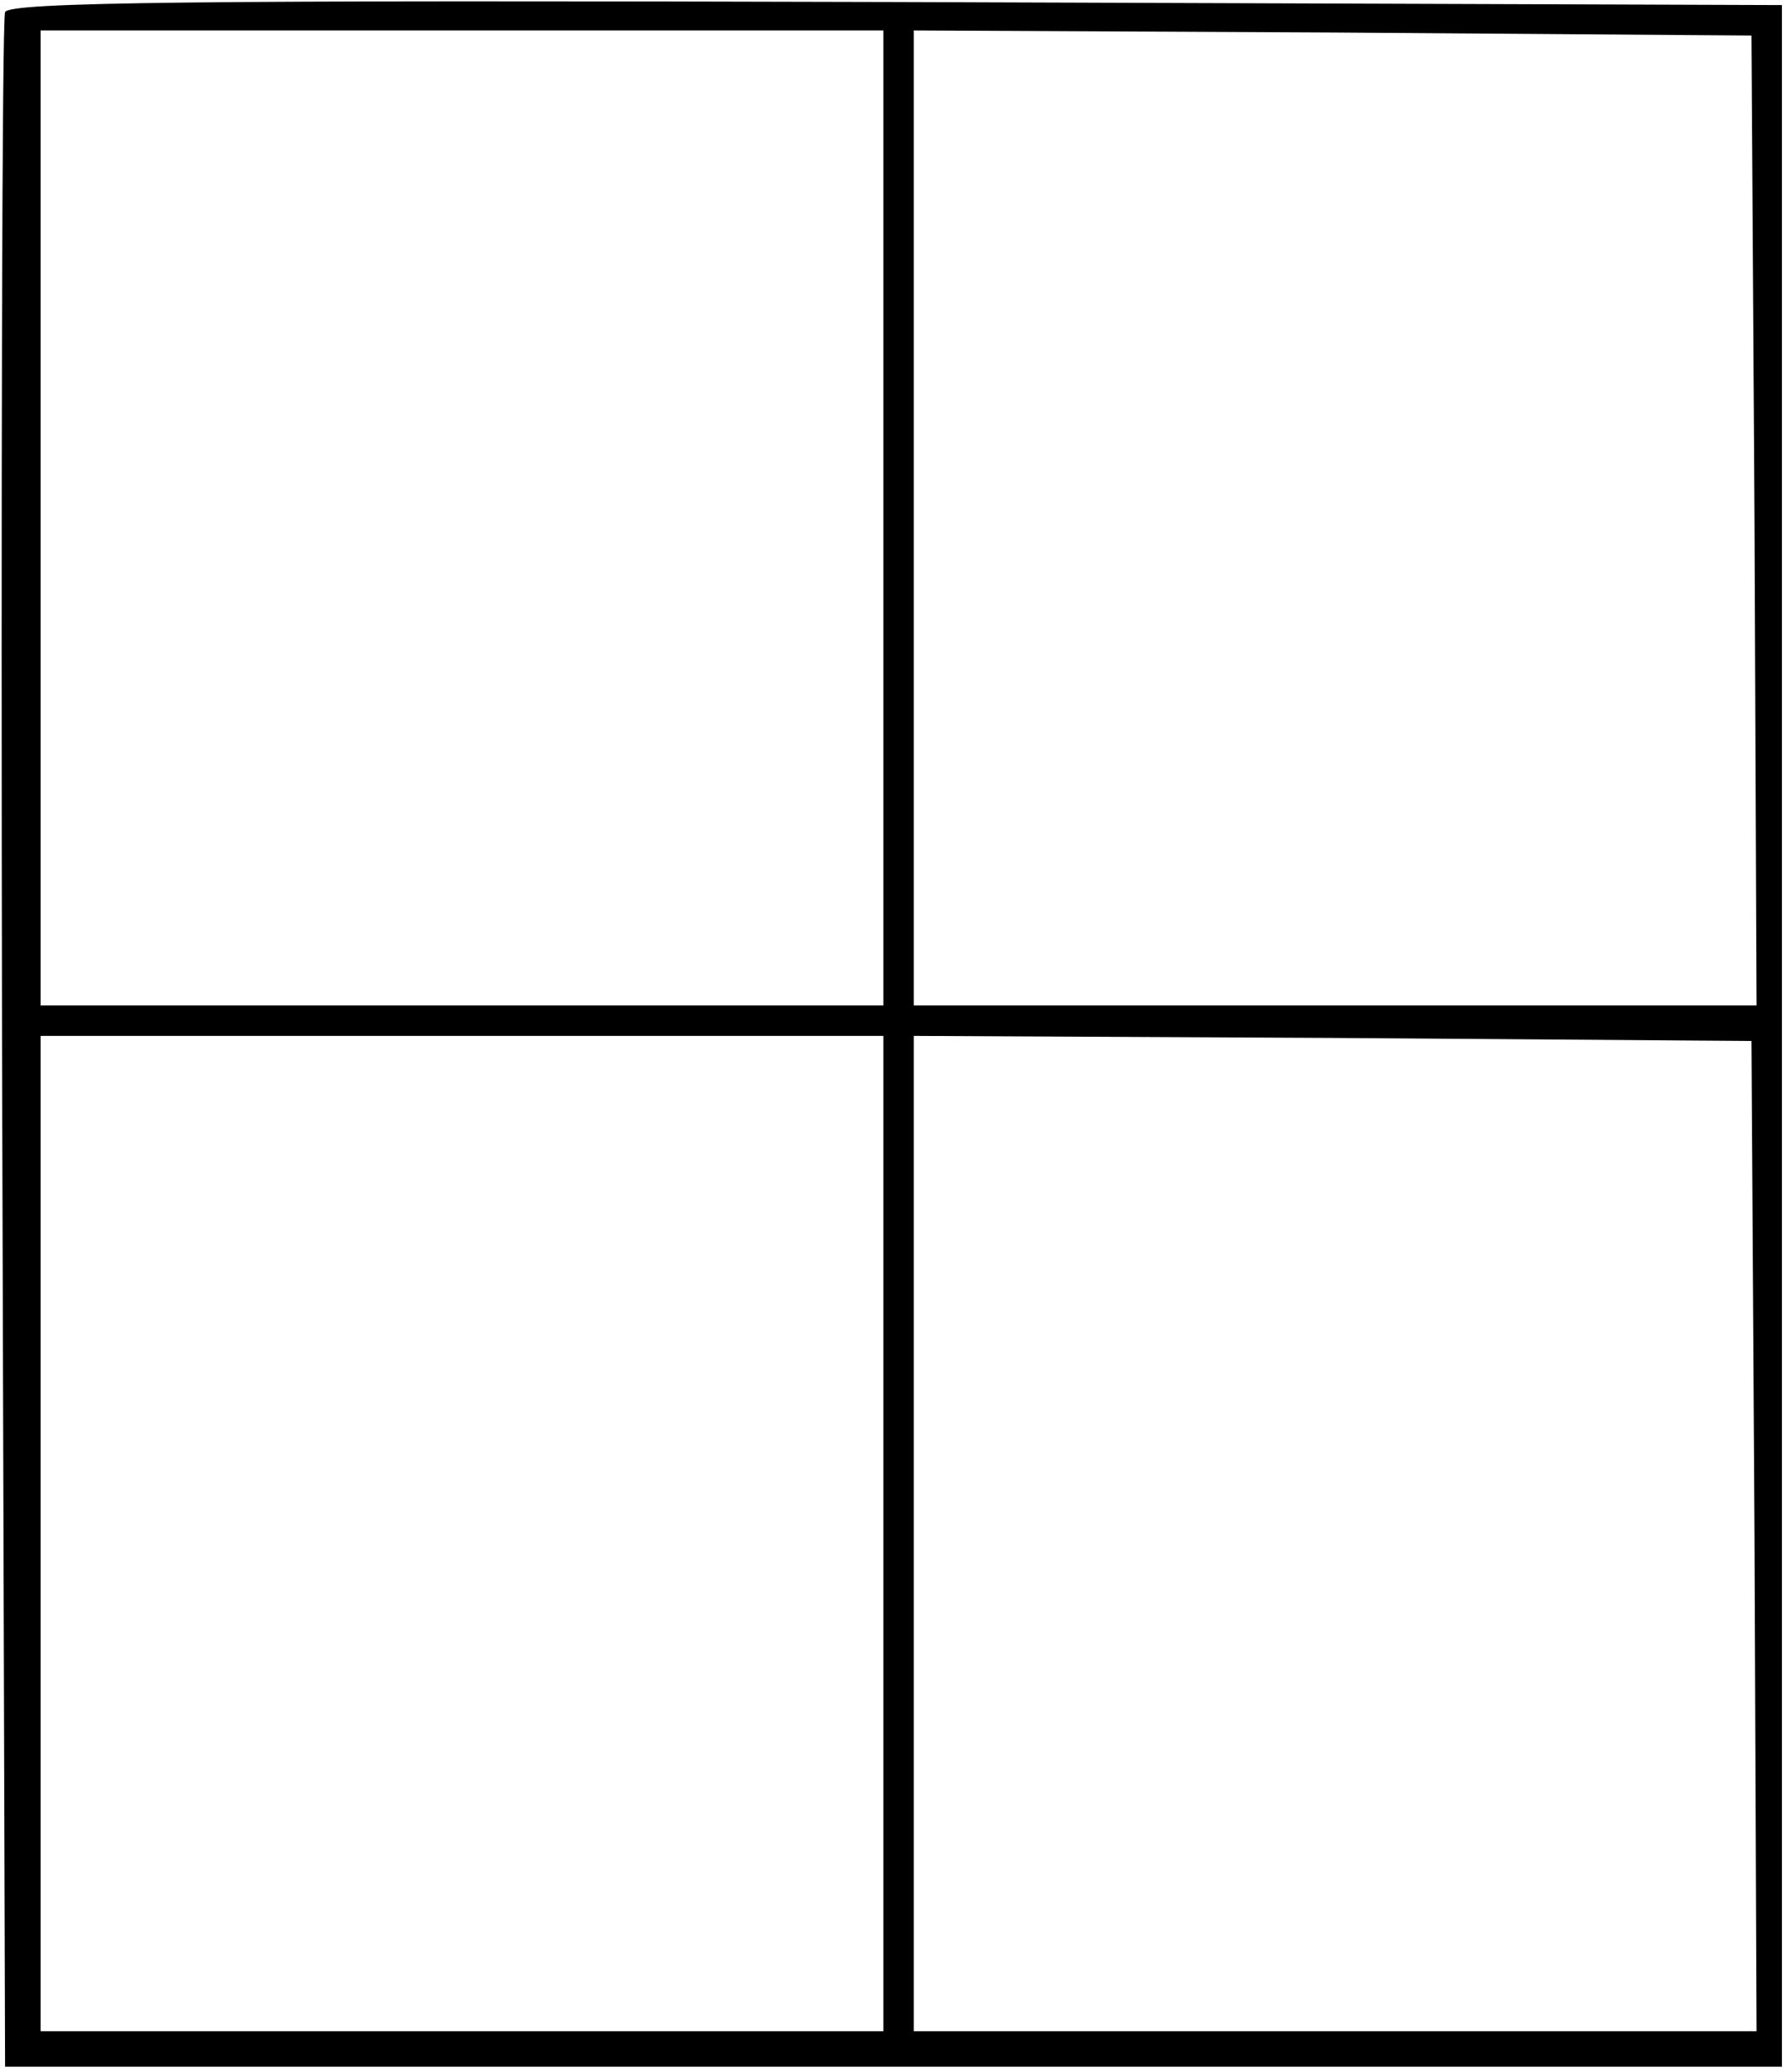 <?xml version="1.0" standalone="no"?>
<!DOCTYPE svg PUBLIC "-//W3C//DTD SVG 20010904//EN"
 "http://www.w3.org/TR/2001/REC-SVG-20010904/DTD/svg10.dtd">
<svg version="1.0" xmlns="http://www.w3.org/2000/svg"
 width="176pt" height="204pt" viewBox="0 0 176 204"
 preserveAspectRatio="xMidYMid meet">
<g transform="translate(0,204) scale(0.1,-0.1)"
fill="#000000" stroke="none">
<path d="M5 2028 c-3 -7 -4 -465 -3 -1018 l3 -1005 875 0 875 0 0 1015 0 1015
-873 3 c-693 2 -874 0 -877 -10z m865 -498 l0 -480 -415 0 -415 0 0 480 0 480
415 0 415 0 0 -480z m858 -2 l2 -478 -415 0 -415 0 0 480 0 480 413 -2 412 -3
3 -477z m-858 -998 l0 -490 -415 0 -415 0 0 490 0 490 415 0 415 0 0 -490z
m858 -2 l2 -488 -415 0 -415 0 0 490 0 490 413 -2 412 -3 3 -487z"/>
</g>
</svg>

